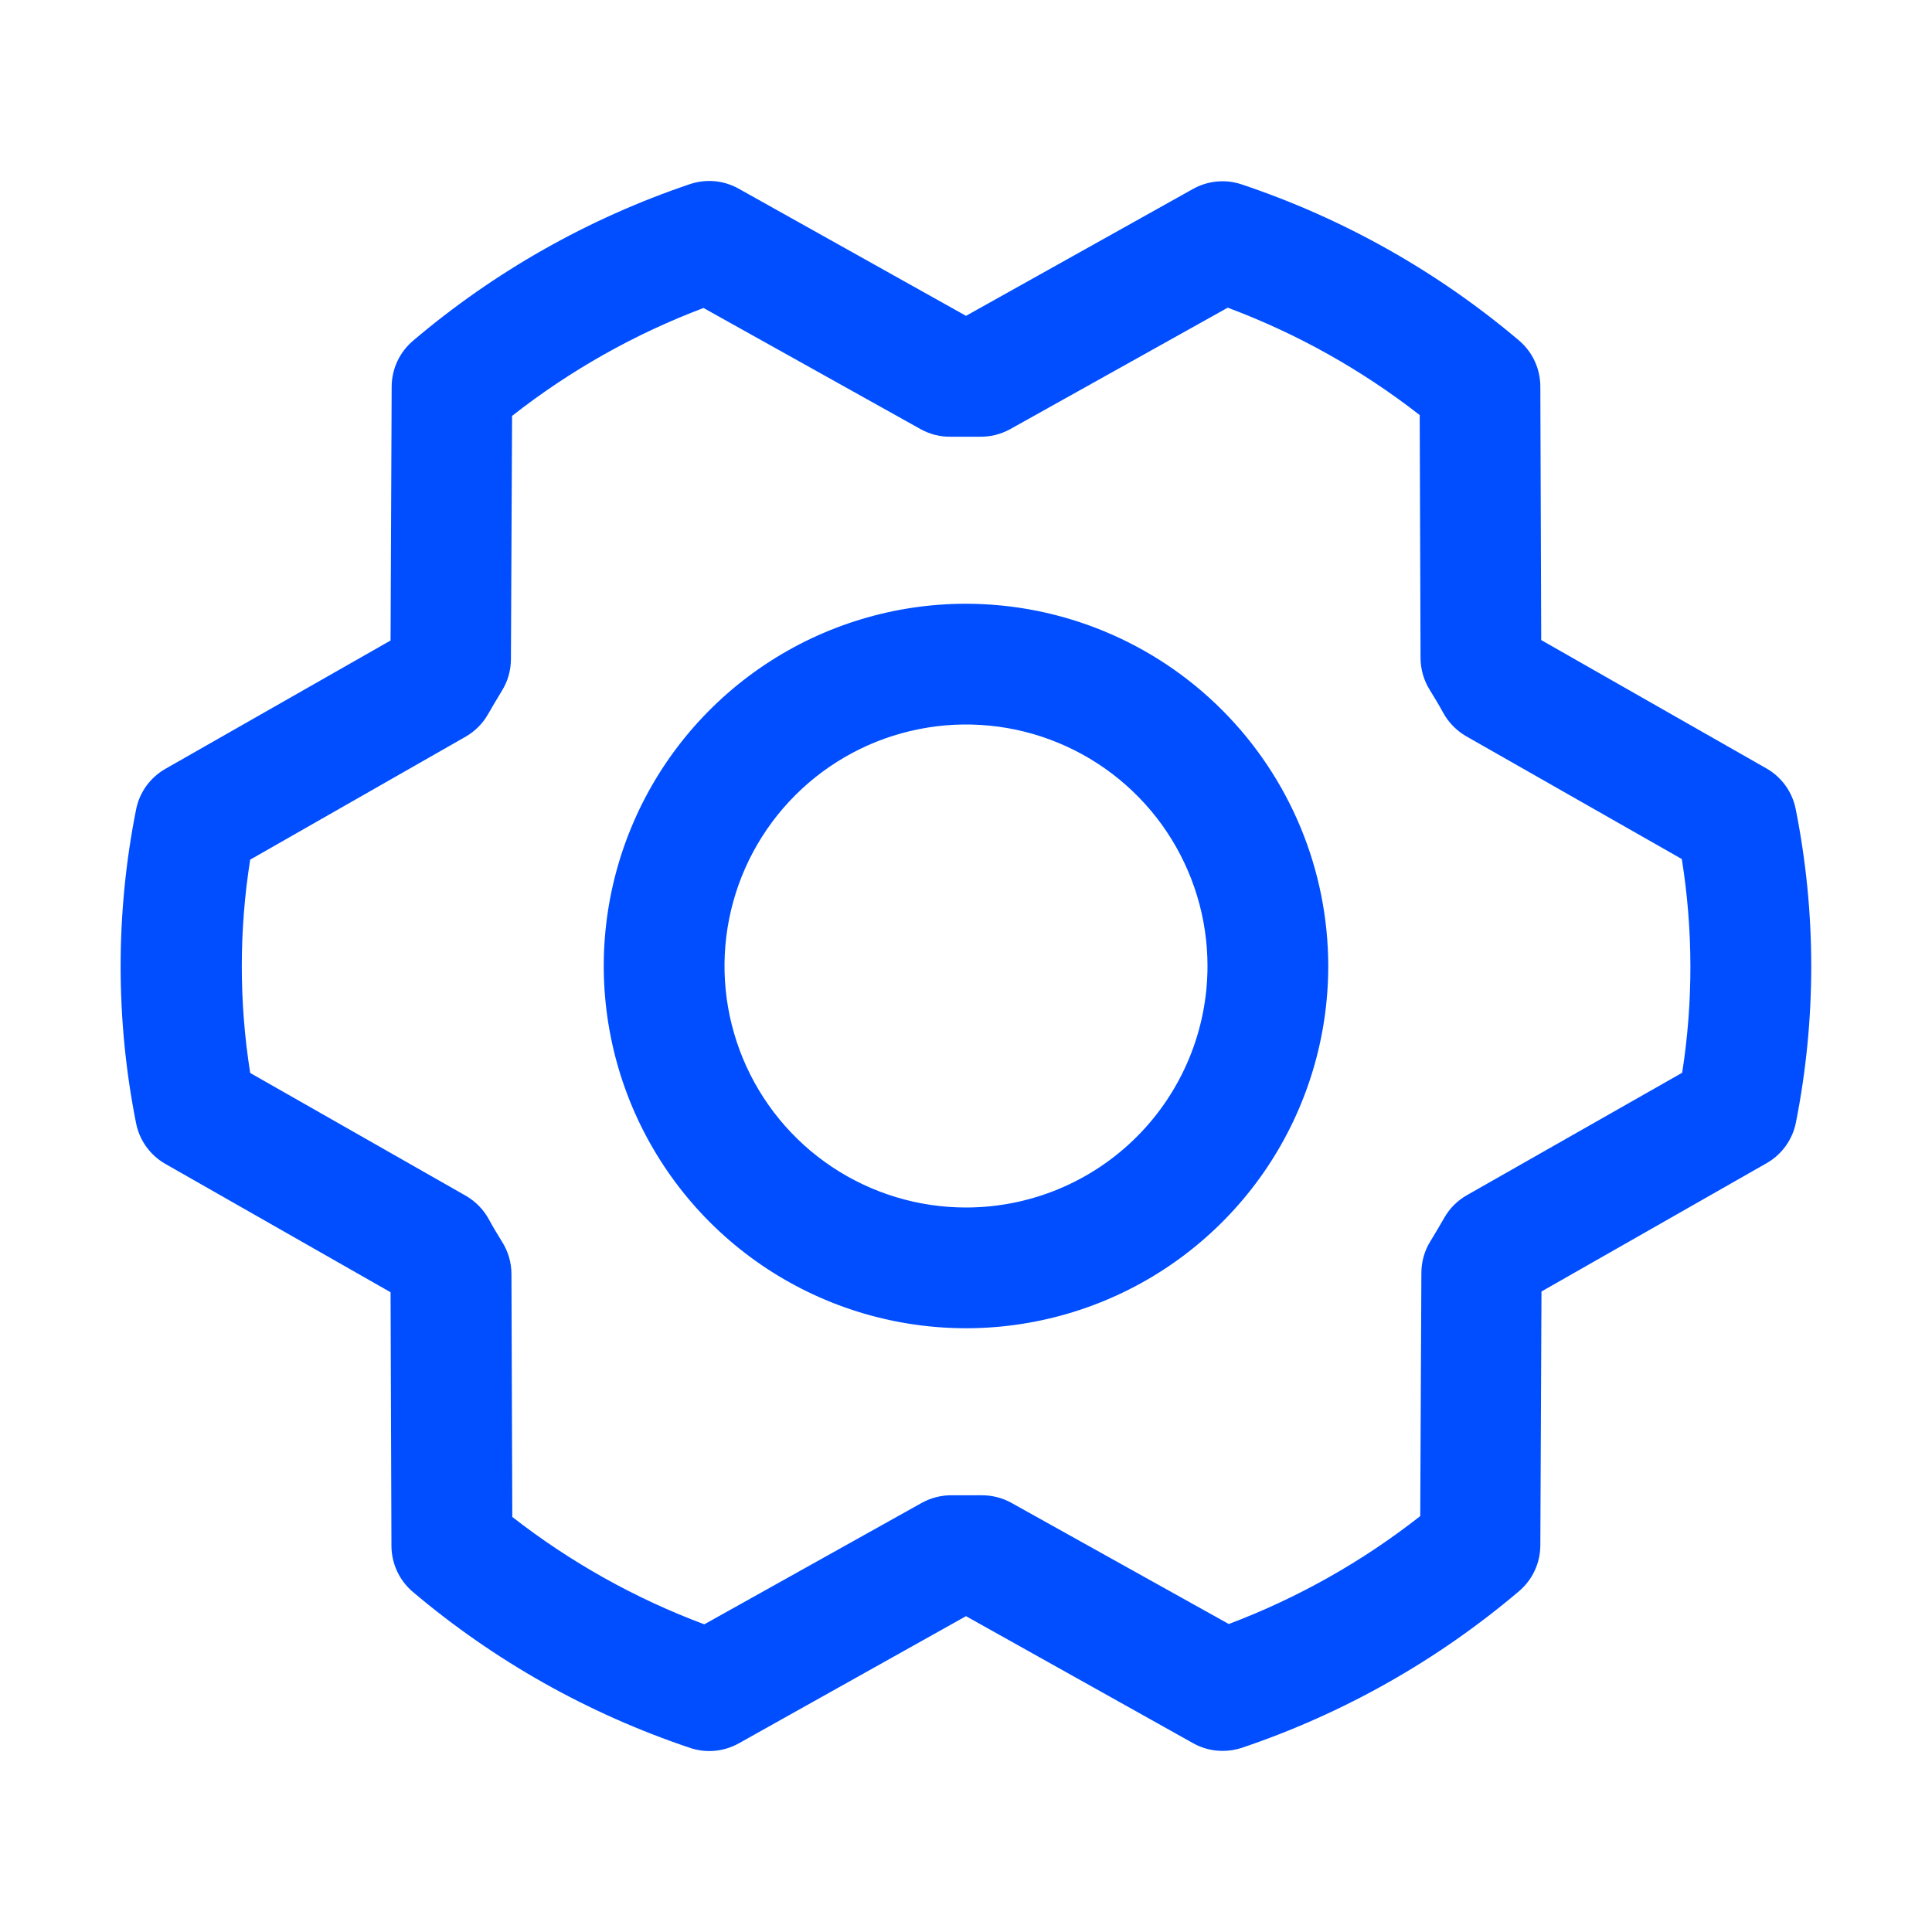<svg width="44" height="44" viewBox="0 0 44 44" fill="none" xmlns="http://www.w3.org/2000/svg">
<path d="M22 13.75C20.368 13.75 18.773 14.234 17.417 15.14C16.06 16.047 15.002 17.335 14.378 18.843C13.754 20.35 13.59 22.009 13.909 23.61C14.227 25.21 15.013 26.68 16.166 27.834C17.32 28.987 18.79 29.773 20.391 30.091C21.991 30.41 23.65 30.246 25.157 29.622C26.665 28.998 27.953 27.94 28.86 26.584C29.766 25.227 30.25 23.632 30.25 22C30.248 19.813 29.378 17.716 27.831 16.169C26.285 14.622 24.187 13.752 22 13.75ZM22 27.5C20.912 27.5 19.849 27.177 18.944 26.573C18.04 25.969 17.335 25.11 16.919 24.105C16.503 23.1 16.393 21.994 16.606 20.927C16.818 19.86 17.342 18.88 18.111 18.111C18.88 17.342 19.86 16.818 20.927 16.606C21.994 16.393 23.1 16.502 24.105 16.919C25.11 17.335 25.969 18.04 26.573 18.944C27.177 19.849 27.5 20.912 27.5 22C27.5 23.459 26.921 24.858 25.889 25.889C24.858 26.921 23.459 27.5 22 27.5ZM40.896 18.427C40.858 18.233 40.778 18.05 40.663 17.89C40.547 17.73 40.399 17.596 40.227 17.499L35.1 14.577L35.08 8.798C35.079 8.599 35.035 8.403 34.951 8.222C34.867 8.042 34.745 7.882 34.593 7.753C32.734 6.18 30.592 4.975 28.282 4.201C28.1 4.139 27.907 4.116 27.716 4.134C27.525 4.151 27.34 4.209 27.172 4.302L22 7.193L16.823 4.297C16.655 4.203 16.47 4.145 16.278 4.127C16.087 4.11 15.893 4.132 15.711 4.194C13.403 4.973 11.264 6.183 9.407 7.76C9.255 7.889 9.133 8.048 9.049 8.228C8.965 8.409 8.921 8.605 8.92 8.803L8.895 14.587L3.768 17.509C3.596 17.607 3.448 17.74 3.332 17.9C3.217 18.06 3.137 18.243 3.099 18.437C2.63 20.795 2.63 23.222 3.099 25.58C3.137 25.774 3.217 25.957 3.332 26.117C3.448 26.277 3.596 26.411 3.768 26.508L8.895 29.43L8.915 35.209C8.916 35.408 8.96 35.604 9.044 35.785C9.128 35.965 9.25 36.125 9.402 36.254C11.261 37.827 13.403 39.032 15.713 39.806C15.895 39.868 16.088 39.891 16.279 39.873C16.47 39.856 16.655 39.798 16.823 39.705L22 36.807L27.177 39.703C27.382 39.817 27.613 39.877 27.847 39.875C27.997 39.875 28.147 39.851 28.289 39.803C30.597 39.024 32.736 37.815 34.593 36.24C34.745 36.111 34.867 35.952 34.951 35.772C35.035 35.592 35.079 35.395 35.08 35.197L35.106 29.413L40.233 26.491C40.404 26.393 40.553 26.26 40.668 26.1C40.783 25.94 40.863 25.757 40.901 25.563C41.368 23.207 41.366 20.782 40.896 18.427ZM38.318 24.427L33.407 27.22C33.192 27.342 33.014 27.52 32.892 27.735C32.792 27.907 32.687 28.09 32.581 28.261C32.444 28.478 32.372 28.729 32.371 28.985L32.345 34.528C31.025 35.565 29.555 36.393 27.985 36.986L23.031 34.225C22.826 34.112 22.594 34.053 22.359 34.054H22.327C22.119 34.054 21.909 34.054 21.701 34.054C21.455 34.047 21.212 34.107 20.996 34.225L16.04 36.993C14.466 36.405 12.992 35.58 11.667 34.547L11.648 29.012C11.647 28.756 11.575 28.505 11.438 28.287C11.332 28.115 11.227 27.943 11.129 27.761C11.008 27.543 10.829 27.361 10.613 27.235L5.698 24.436C5.443 22.826 5.443 21.187 5.698 19.578L10.6 16.78C10.815 16.658 10.993 16.48 11.115 16.265C11.215 16.093 11.32 15.911 11.426 15.739C11.563 15.522 11.635 15.271 11.636 15.015L11.662 9.472C12.982 8.436 14.452 7.607 16.022 7.014L20.969 9.775C21.184 9.894 21.427 9.953 21.674 9.946C21.881 9.946 22.091 9.946 22.299 9.946C22.545 9.953 22.788 9.893 23.004 9.775L27.961 7.007C29.534 7.595 31.009 8.42 32.333 9.453L32.352 14.988C32.353 15.244 32.426 15.495 32.562 15.713C32.668 15.885 32.773 16.057 32.871 16.239C32.993 16.457 33.171 16.639 33.387 16.765L38.302 19.564C38.56 21.175 38.563 22.816 38.311 24.427H38.318Z" fill="#004EFF"/>
</svg>
